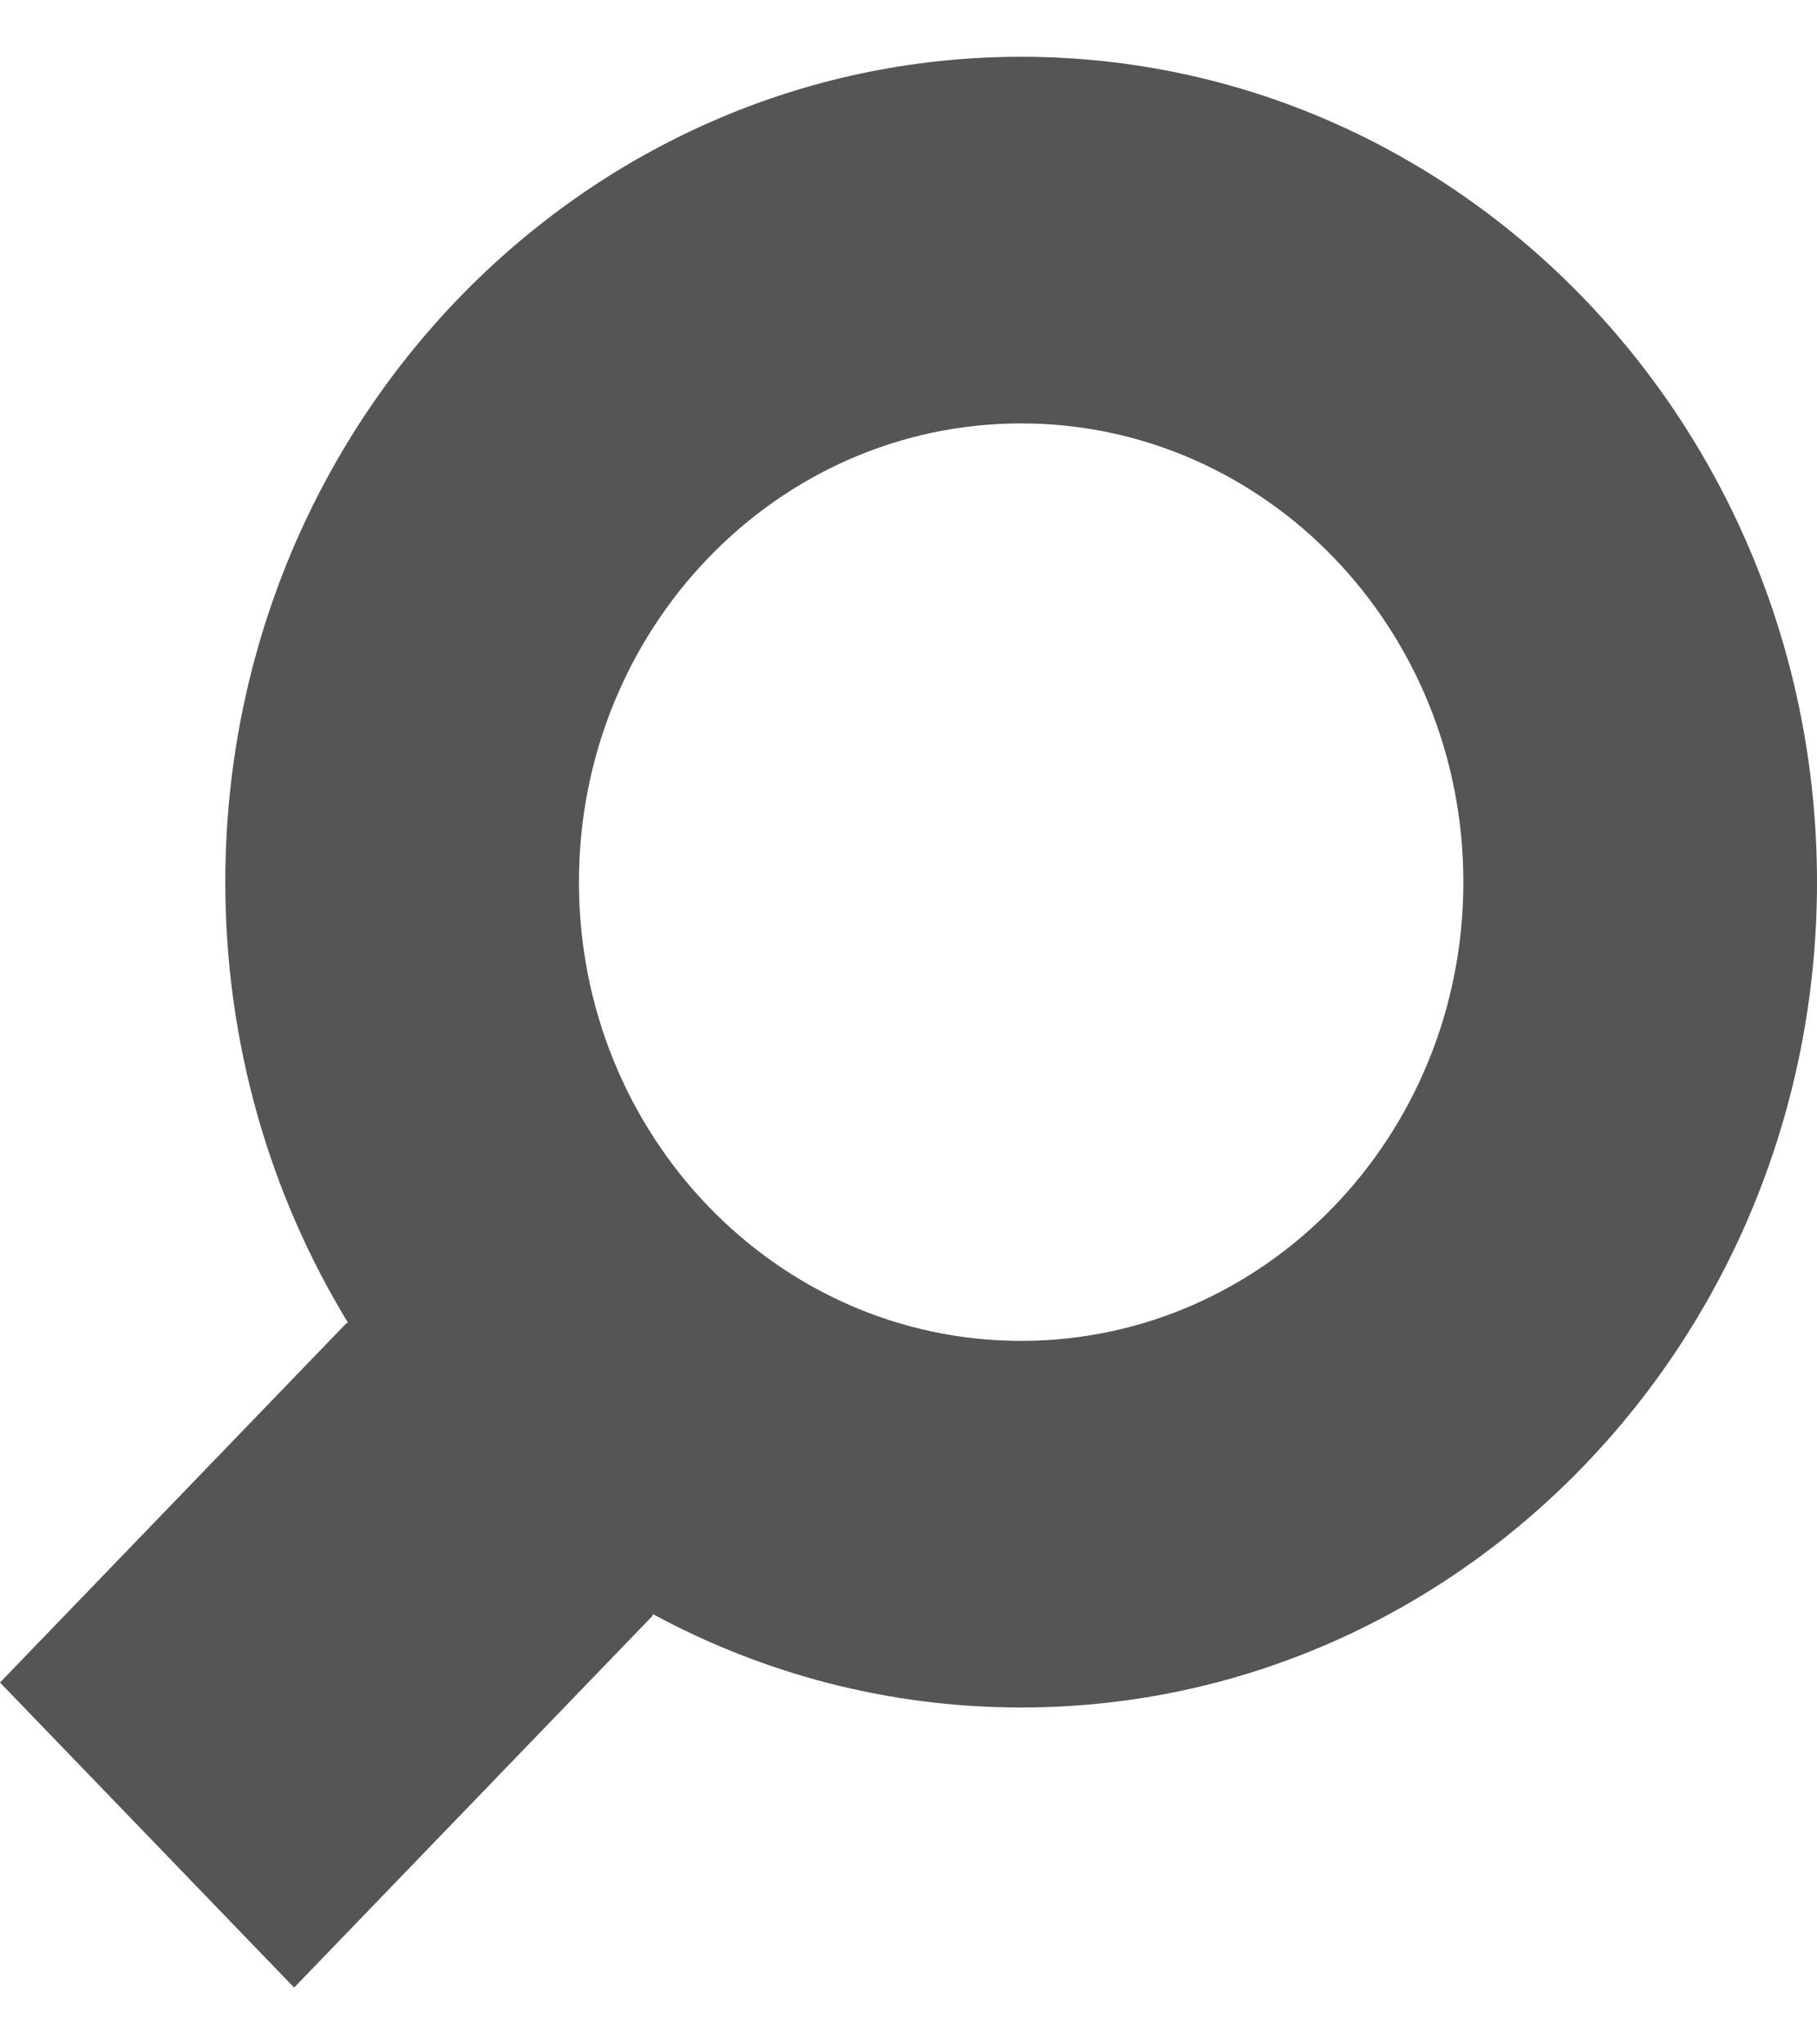 <svg width="16" height="18" viewBox="0 0 16 18" fill="none" xmlns="http://www.w3.org/2000/svg">
<path d="M8.992 0.5C5.122 0.5 1.984 3.753 1.984 7.767C1.984 9.193 2.38 10.523 3.064 11.646C3.059 11.648 3.054 11.65 3.049 11.652L0 14.814L2.59 17.5L5.75 14.223C5.749 14.219 5.747 14.214 5.746 14.21C6.717 14.736 7.821 15.034 8.992 15.034C12.863 15.034 16 11.78 16 7.767C16 3.753 12.863 0.5 8.992 0.5ZM8.992 3.728C11.143 3.728 12.886 5.536 12.886 7.767C12.886 9.997 11.143 11.806 8.992 11.806C6.841 11.806 5.098 9.997 5.098 7.767C5.098 5.536 6.841 3.728 8.992 3.728Z" fill="#555555"/>
</svg>
